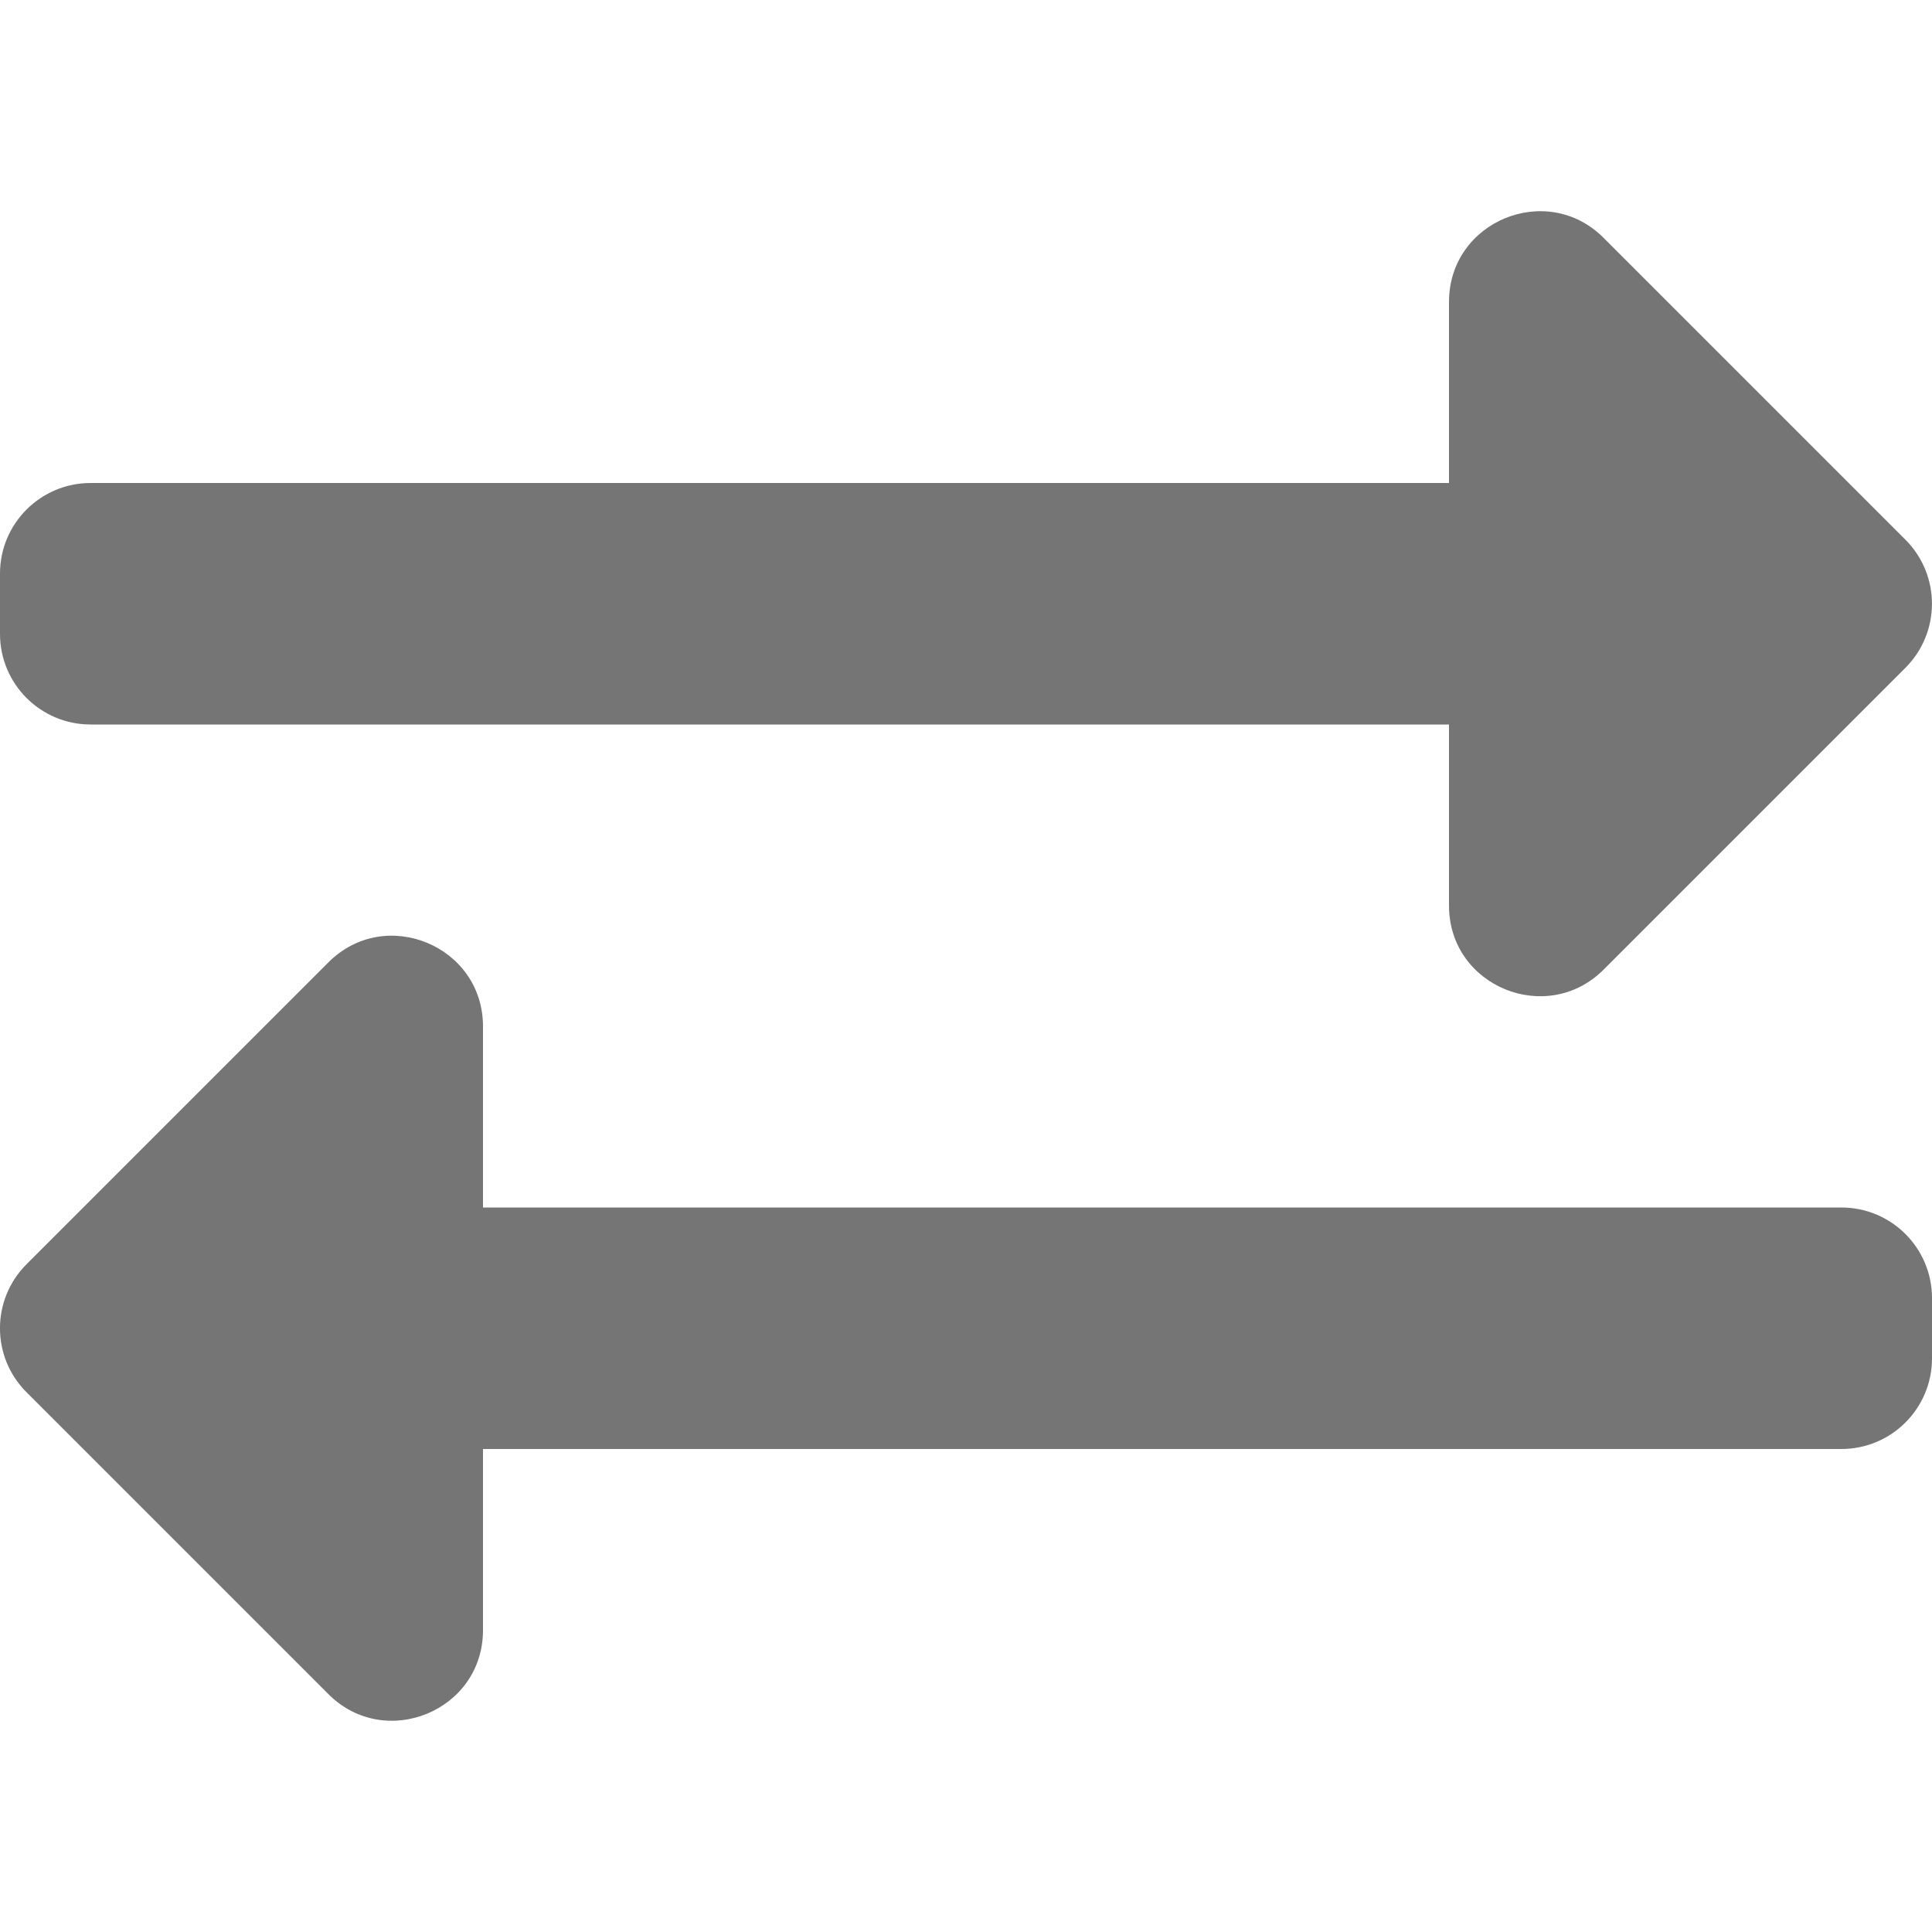 <svg width="20" height="20" viewBox="0 0 20 20" fill="none" xmlns="http://www.w3.org/2000/svg">
	<path d="M0 6.562V5.937C0 5.42 0.42 5 0.938 5H15V3.125C15 2.29 16.012 1.873 16.6 2.462L19.725 5.587C20.091 5.953 20.091 6.547 19.725 6.913L16.6 10.038C16.014 10.624 15 10.213 15 9.375V7.5H0.938C0.42 7.5 0 7.08 0 6.562ZM19.062 12.5H5V10.625C5 9.792 3.99 9.372 3.4 9.962L0.275 13.087C-0.092 13.453 -0.092 14.047 0.275 14.413L3.4 17.538C3.987 18.125 5 17.712 5 16.875V15H19.062C19.58 15 20 14.58 20 14.062V13.438C20 12.92 19.58 12.5 19.062 12.5Z" fill="black" fill-opacity="0.541" />
</svg>
